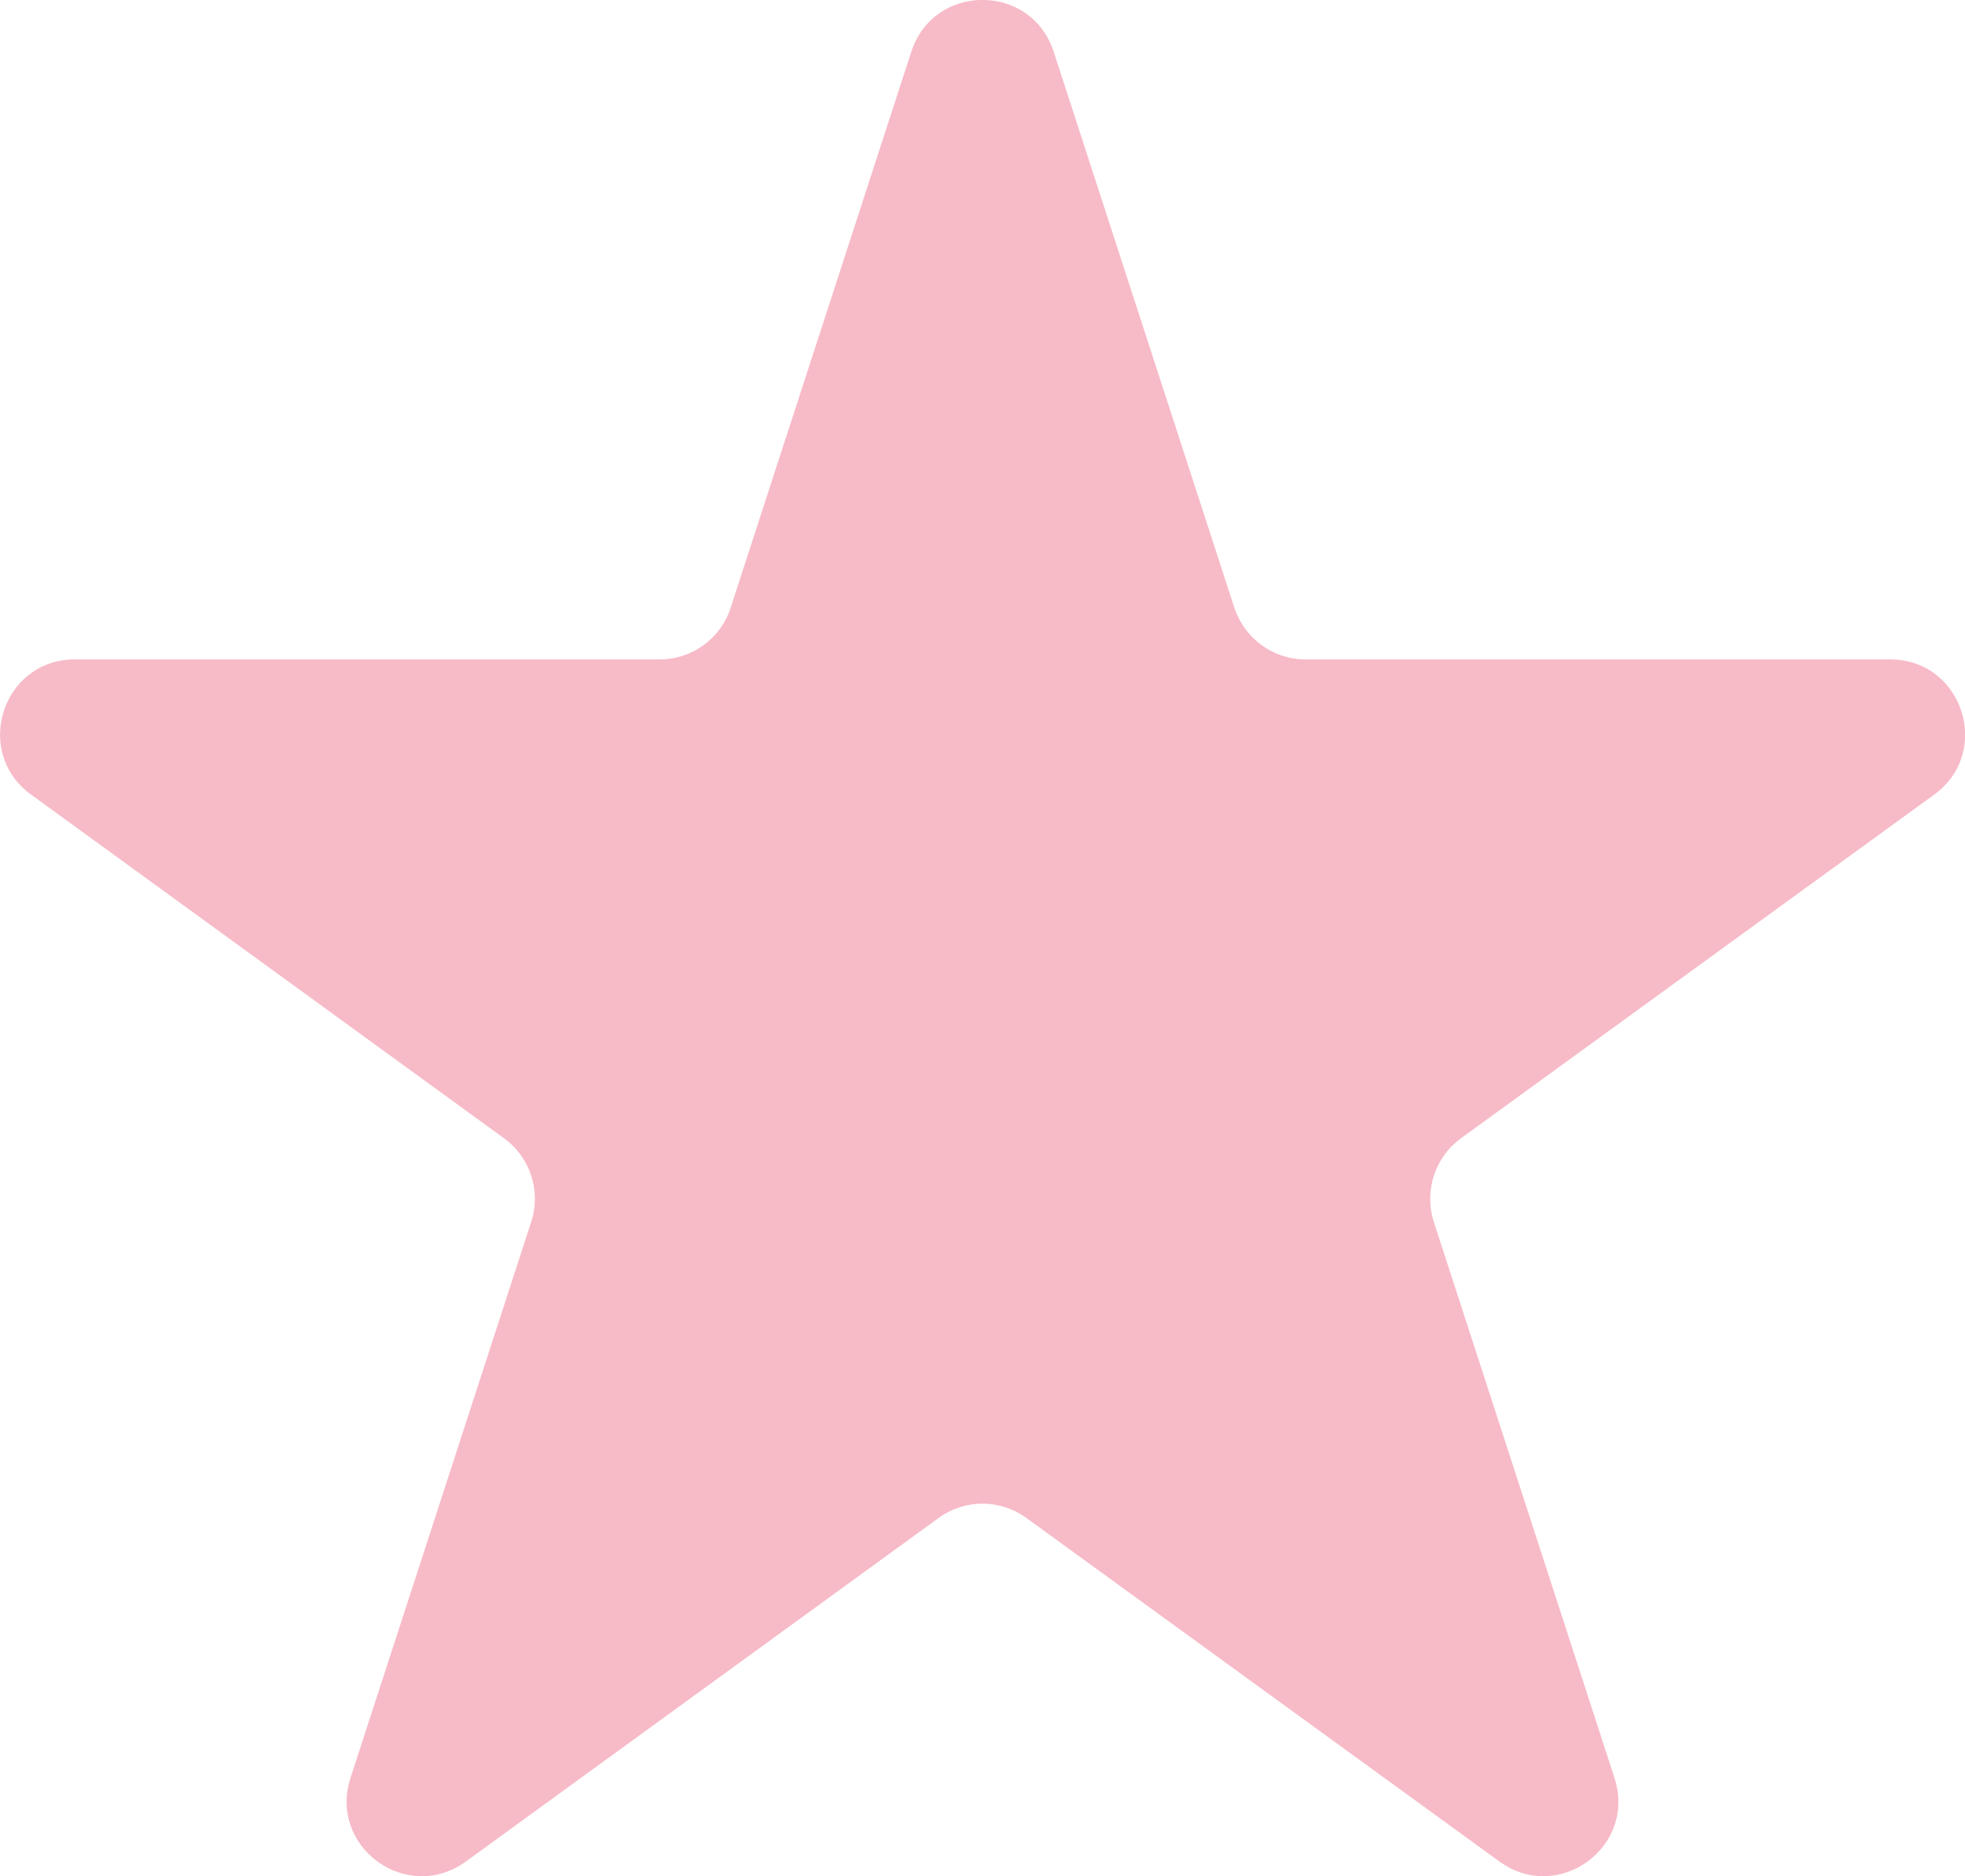 <svg width="6.57" height="6.273" viewBox="0 0 6.57 6.273" fill="none" xmlns="http://www.w3.org/2000/svg" xmlns:xlink="http://www.w3.org/1999/xlink">
	<desc>
			Created with Pixso.
	</desc>
	<defs/>
	<path id="Star 5" d="M3.047 0.173L2.443 2.032C2.41 2.135 2.314 2.205 2.206 2.205L0.25 2.205C0.008 2.205 -0.092 2.515 0.104 2.657L1.685 3.806C1.773 3.87 1.81 3.983 1.776 4.086L1.172 5.945C1.097 6.176 1.36 6.367 1.557 6.225L3.138 5.076C3.226 5.012 3.344 5.012 3.432 5.076L5.014 6.225C5.21 6.367 5.473 6.176 5.398 5.945L4.794 4.086C4.761 3.983 4.797 3.87 4.885 3.806L6.467 2.657C6.663 2.515 6.562 2.205 6.32 2.205L4.365 2.205C4.256 2.205 4.161 2.135 4.127 2.032L3.523 0.173C3.448 -0.058 3.122 -0.058 3.047 0.173Z" fill="#E21A43" fill-opacity="0.3" fill-rule="evenodd"/>
</svg>
